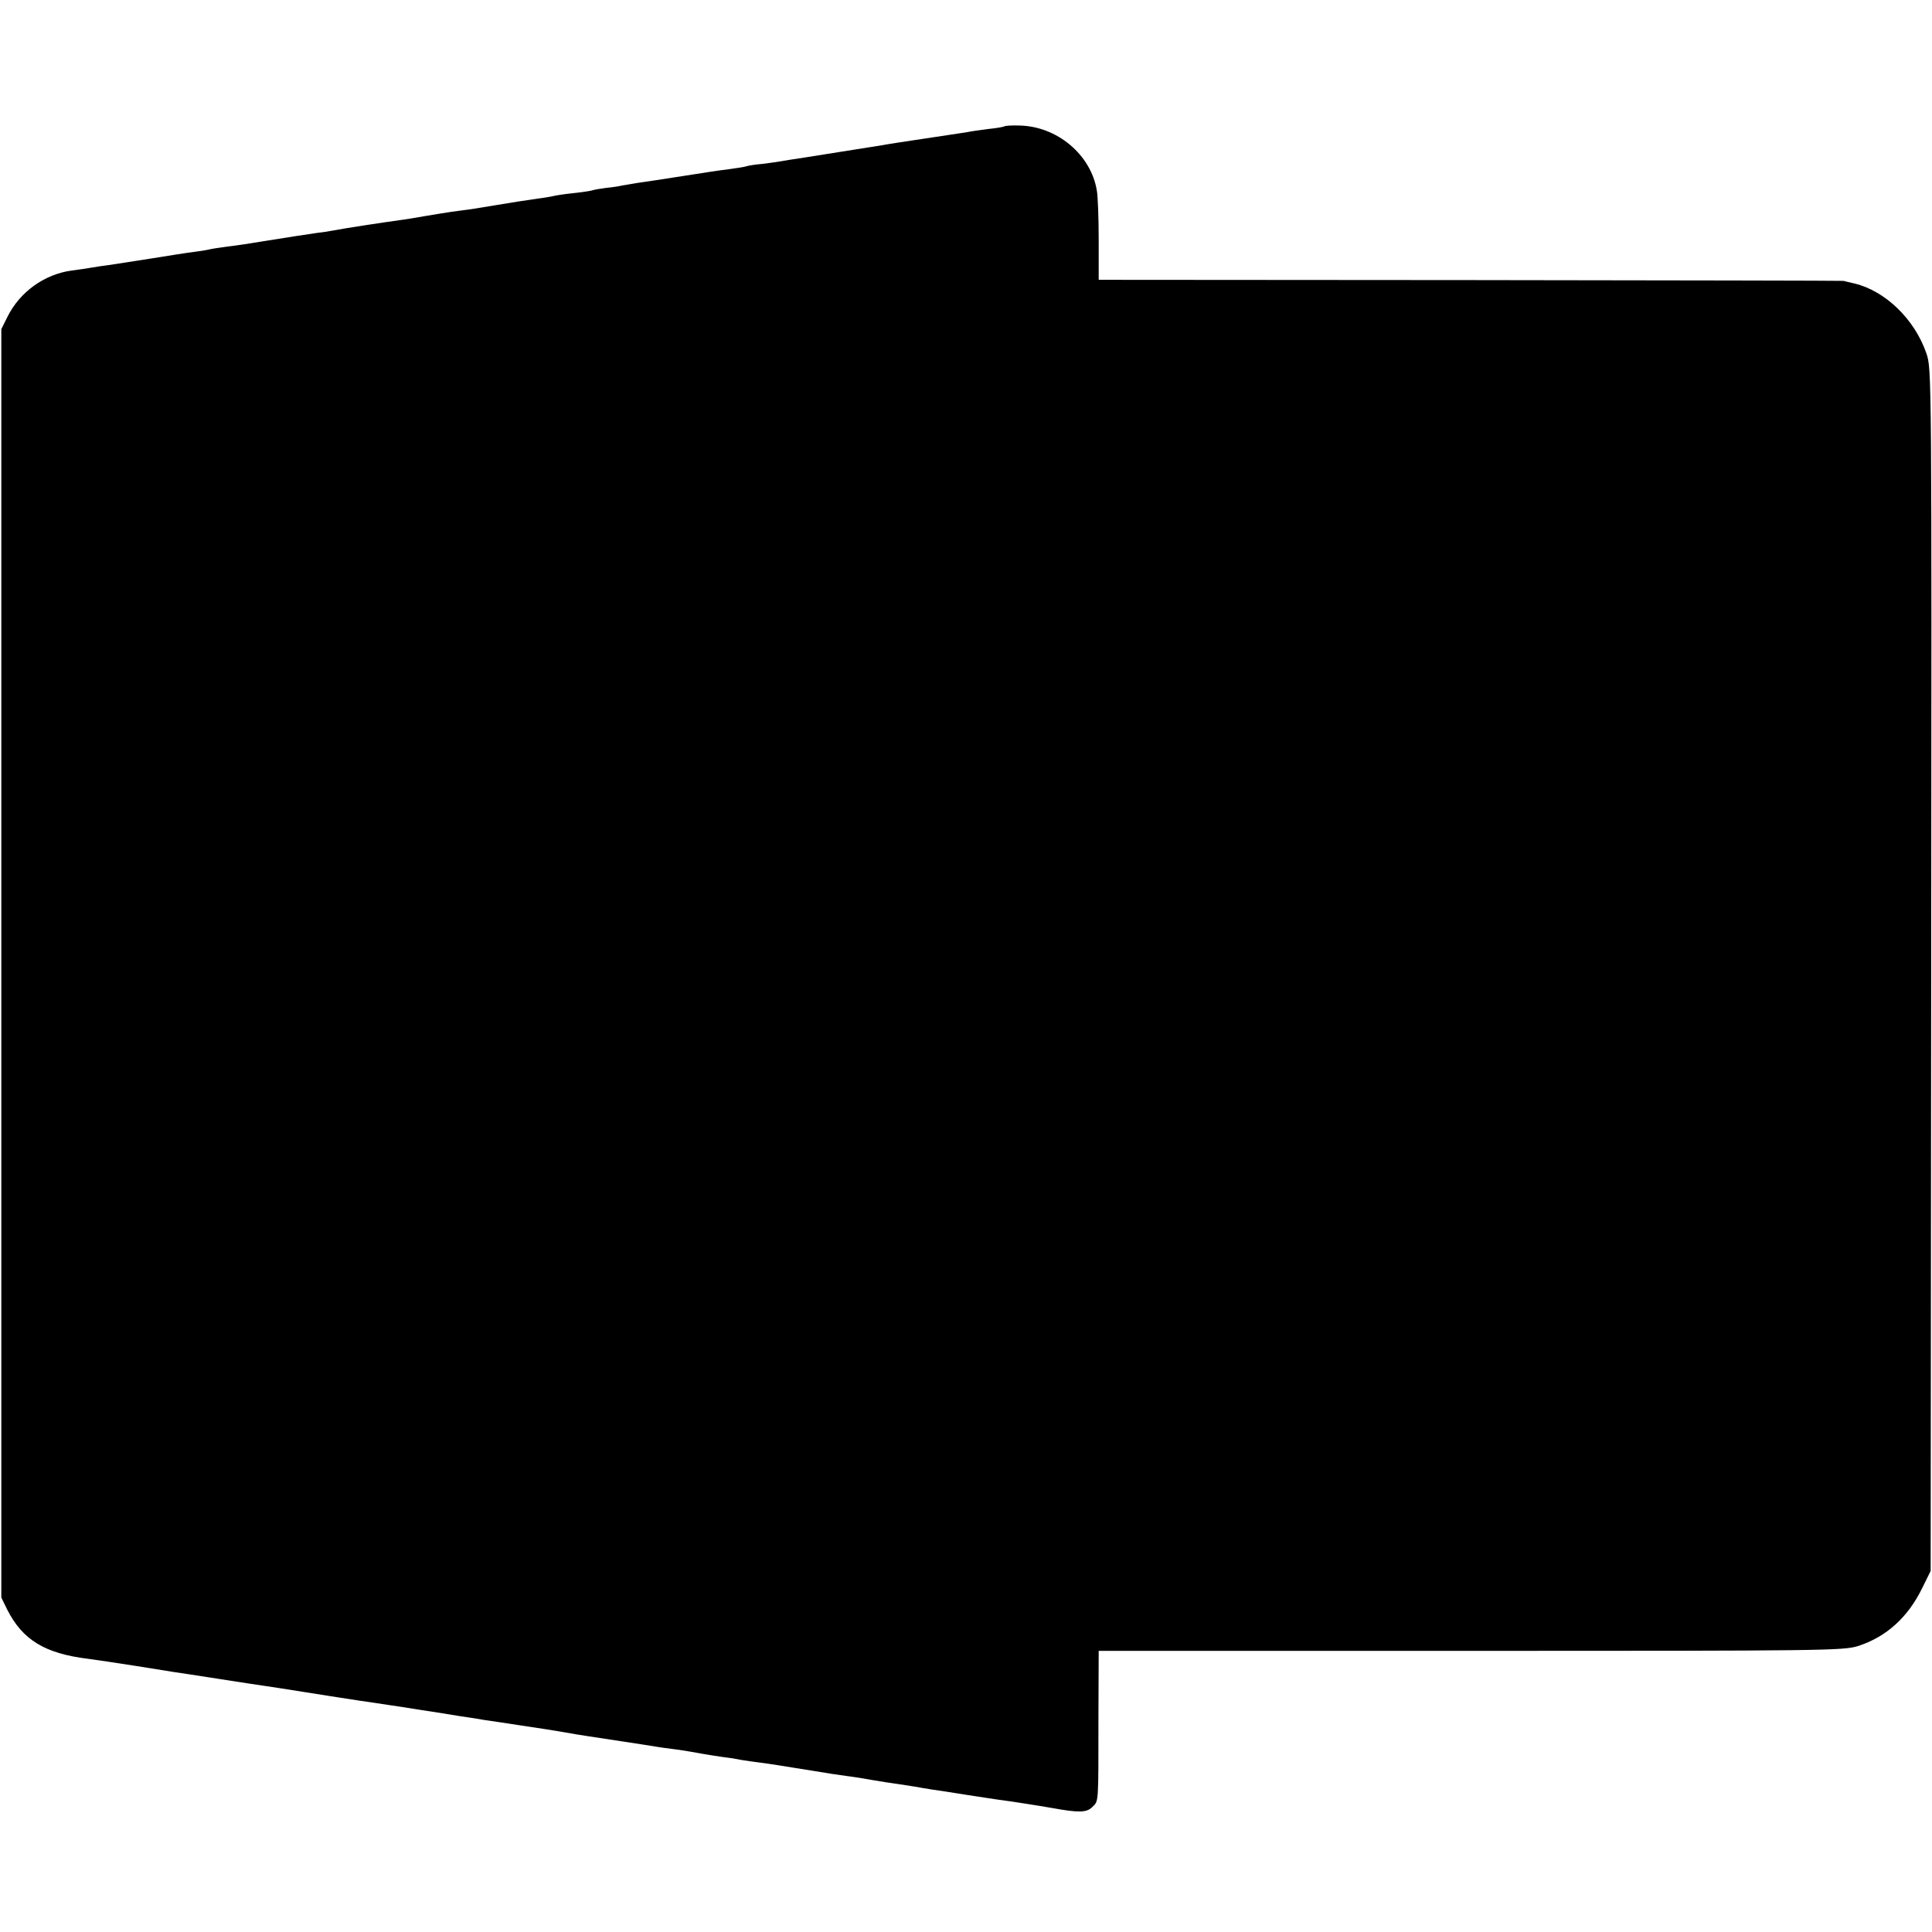<?xml version="1.0" standalone="no"?>
<!DOCTYPE svg PUBLIC "-//W3C//DTD SVG 20010904//EN"
 "http://www.w3.org/TR/2001/REC-SVG-20010904/DTD/svg10.dtd">
<svg version="1.0" xmlns="http://www.w3.org/2000/svg"
 width="725pt" height="725pt" viewBox="0 0 725 725"
 preserveAspectRatio="xMidYMid meet">
<g transform="translate(0,725) scale(0.1,-0.1)"
fill="#000000" stroke="none">
<path d="M3769 6776 c-2 -2 -29 -7 -60 -10 -31 -4 -67 -9 -80 -12 -13 -2 -85
-13 -159 -24 -74 -11 -146 -22 -160 -25 -36 -6 -202 -32 -290 -46 -41 -6 -84
-13 -95 -15 -11 -2 -40 -6 -64 -9 -24 -2 -51 -6 -60 -9 -9 -3 -38 -7 -66 -11
-27 -3 -106 -15 -175 -26 -69 -11 -143 -22 -165 -25 -22 -4 -49 -8 -60 -10
-11 -3 -38 -7 -60 -9 -22 -3 -47 -7 -55 -10 -8 -2 -40 -7 -70 -10 -30 -3 -62
-8 -70 -10 -8 -2 -35 -7 -60 -10 -55 -8 -89 -13 -160 -25 -30 -5 -72 -12 -92
-15 -21 -3 -55 -7 -75 -10 -21 -3 -63 -10 -93 -15 -30 -5 -68 -12 -85 -14 -80
-11 -224 -33 -265 -41 -14 -3 -41 -7 -60 -9 -48 -7 -101 -15 -200 -31 -47 -8
-107 -17 -135 -20 -27 -4 -57 -8 -65 -10 -8 -2 -35 -7 -60 -10 -25 -3 -101
-15 -169 -26 -68 -11 -137 -21 -155 -24 -17 -2 -44 -6 -61 -9 -16 -3 -50 -8
-75 -11 -104 -14 -196 -81 -242 -174 l-23 -46 0 -2380 0 -2380 22 -45 c58
-114 141 -165 305 -185 29 -4 105 -15 168 -25 63 -10 131 -21 150 -24 19 -3
96 -14 170 -26 74 -12 151 -23 170 -26 19 -3 46 -7 60 -9 14 -2 57 -9 95 -15
39 -6 81 -13 95 -15 14 -2 43 -7 65 -10 22 -4 67 -10 100 -15 33 -5 78 -12
100 -15 51 -8 74 -12 160 -25 39 -7 81 -13 95 -15 14 -2 39 -6 55 -9 17 -2 80
-12 140 -21 61 -9 133 -20 160 -25 28 -5 68 -12 90 -15 39 -6 219 -33 260 -40
11 -2 40 -6 65 -9 25 -3 54 -8 65 -10 48 -9 112 -19 130 -21 11 -1 36 -5 55
-9 19 -3 51 -8 70 -10 39 -5 75 -11 200 -31 47 -8 105 -17 130 -20 25 -3 68
-10 95 -15 28 -5 68 -11 90 -14 22 -3 51 -8 65 -10 14 -3 43 -7 65 -11 22 -3
81 -12 130 -20 50 -8 106 -16 125 -19 34 -4 149 -22 200 -31 99 -18 128 -17
149 4 24 24 23 5 23 336 l1 250 1396 0 c1325 0 1399 1 1453 18 106 34 187 107
241 217 l32 65 2 2255 c2 2246 2 2255 -18 2314 -44 128 -154 234 -269 262 -19
4 -38 9 -42 10 -5 1 -635 2 -1401 3 l-1394 1 0 148 c0 81 -3 165 -7 187 -22
135 -150 242 -292 244 -28 1 -53 -1 -55 -3z"/>
</g>
</svg>
